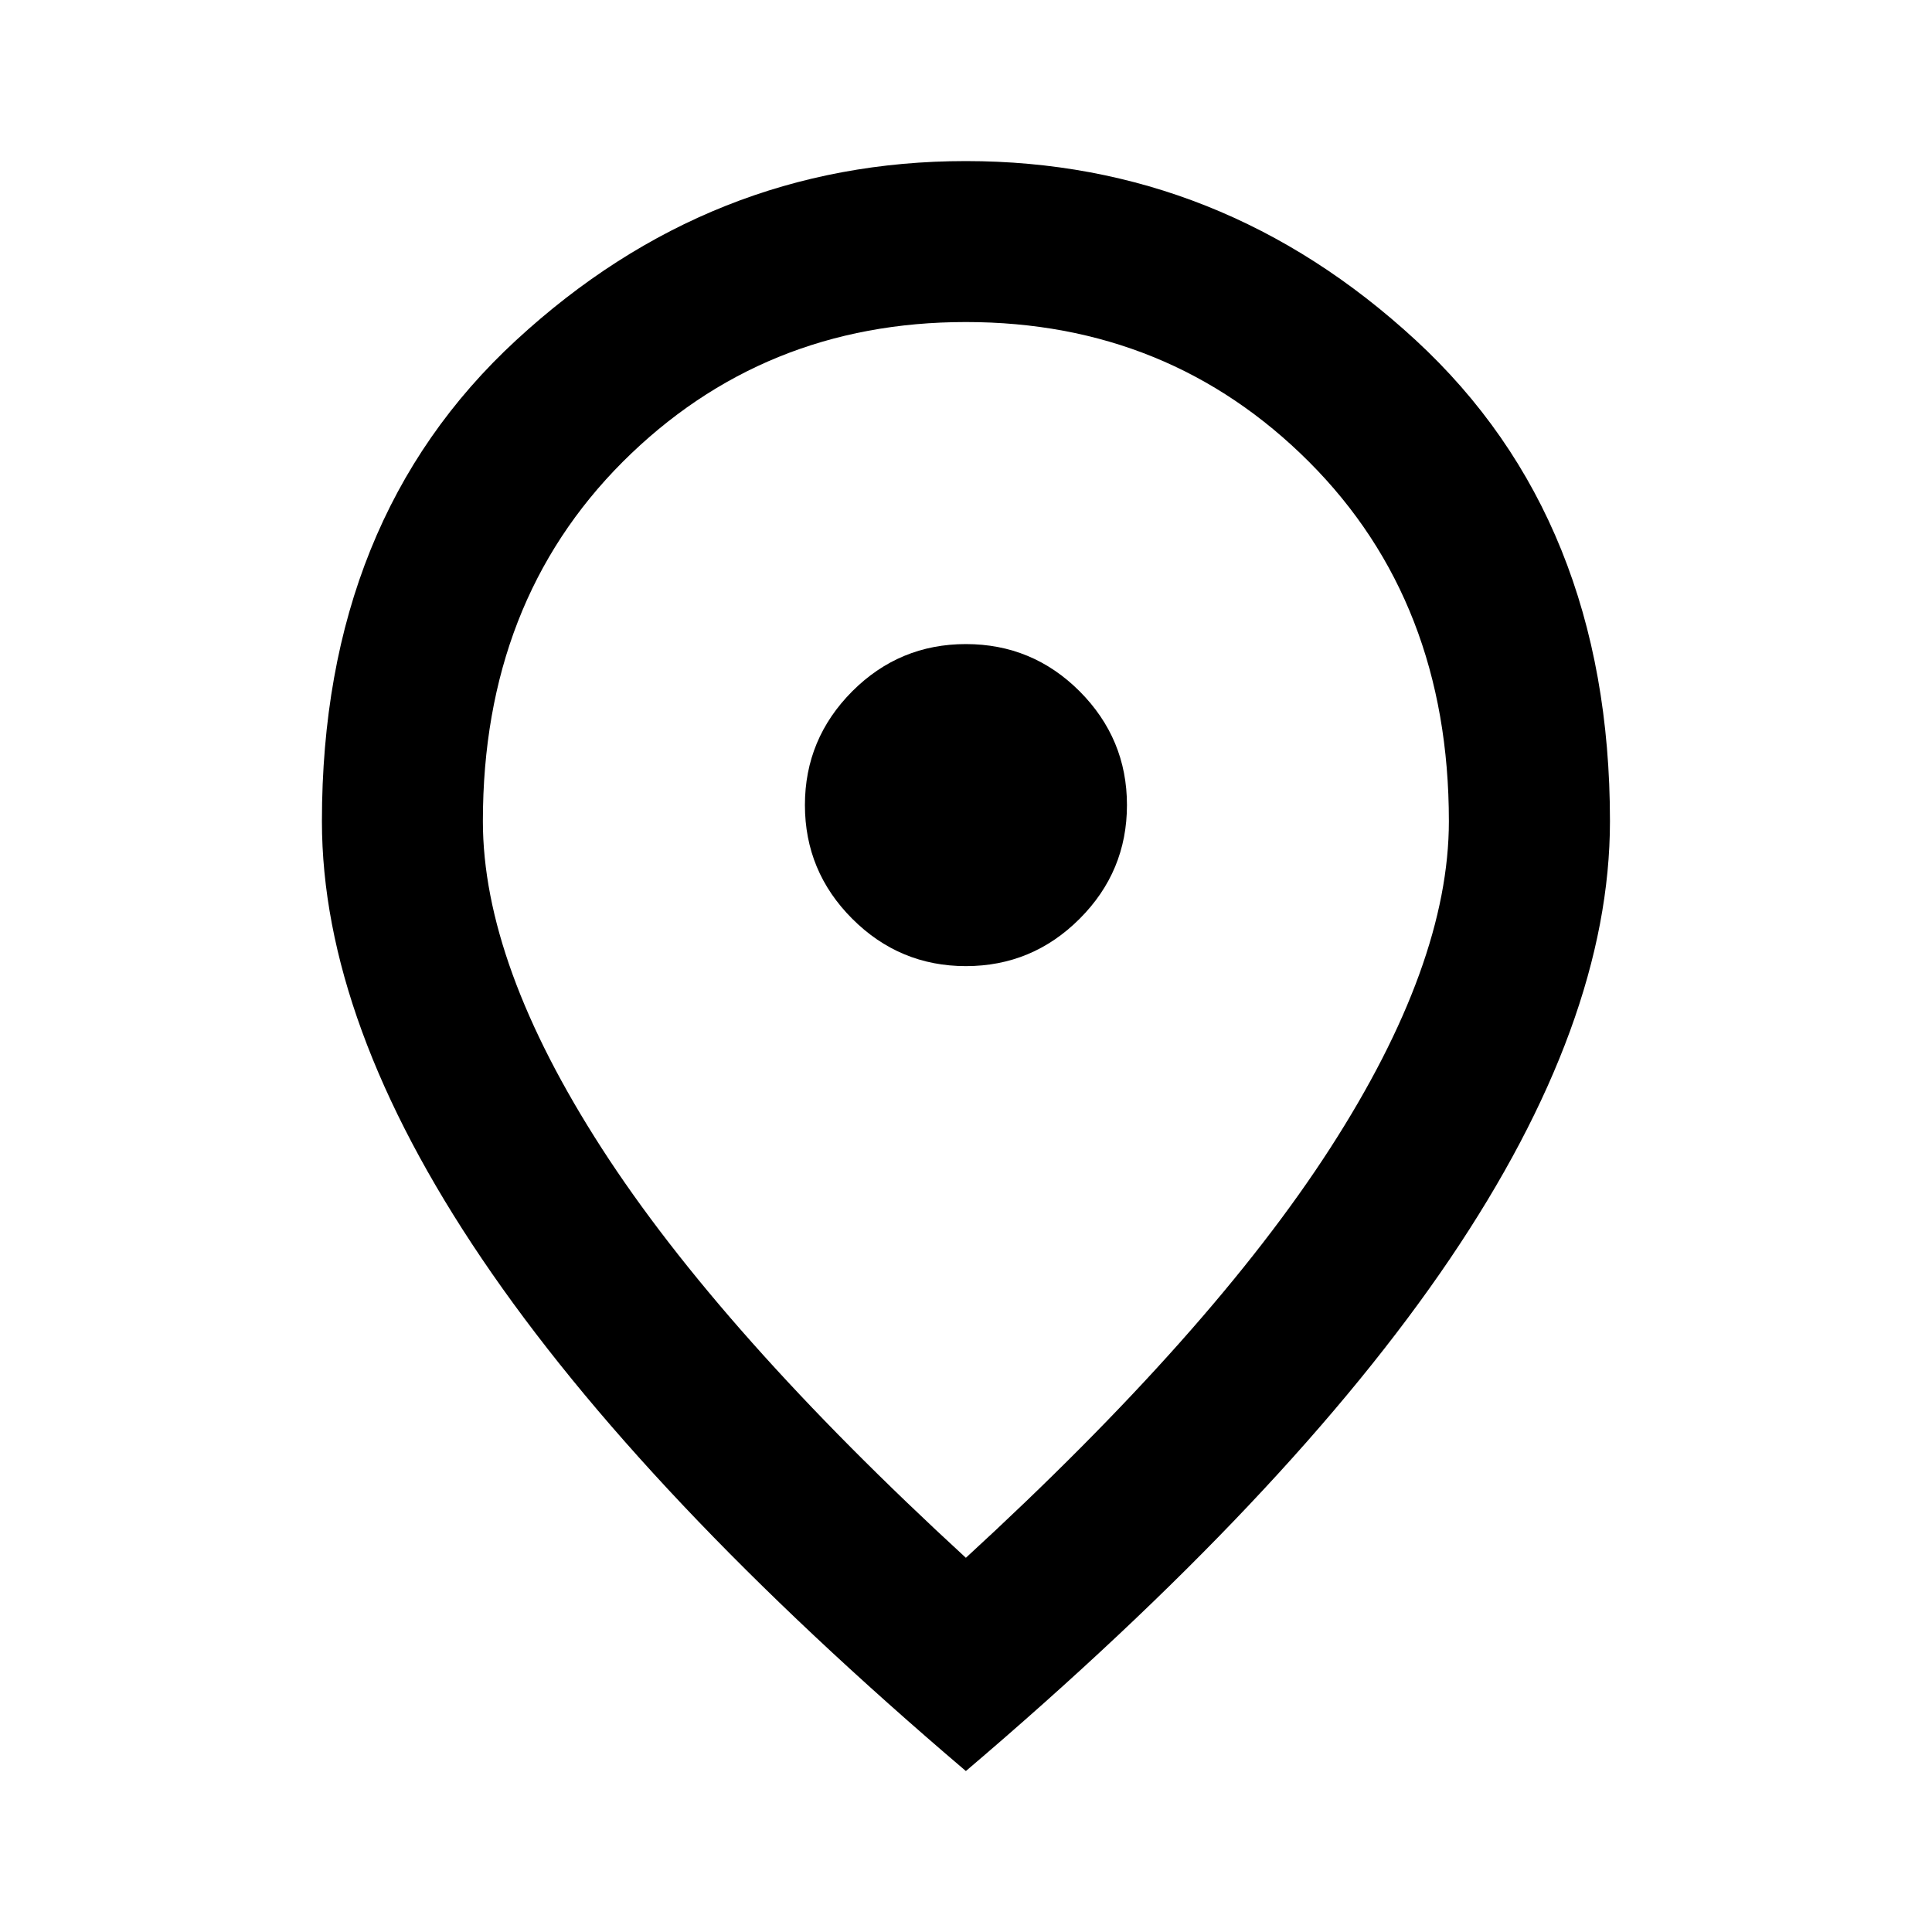<svg width="16" height="16" viewBox="0 0 16 16" fill="currentColor" xmlns="http://www.w3.org/2000/svg">
  <path d="M7.999 8.001C8.366 8.001 8.68 7.87 8.941 7.609C9.202 7.348 9.333 7.034 9.333 6.667C9.333 6.301 9.202 5.987 8.941 5.725C8.68 5.464 8.366 5.334 7.999 5.334C7.633 5.334 7.319 5.464 7.058 5.725C6.797 5.987 6.666 6.301 6.666 6.667C6.666 7.034 6.797 7.348 7.058 7.609C7.319 7.87 7.633 8.001 7.999 8.001ZM7.999 12.901C9.355 11.656 10.361 10.525 11.016 9.509C11.672 8.492 11.999 7.59 11.999 6.801C11.999 5.59 11.613 4.598 10.841 3.825C10.069 3.053 9.122 2.667 7.999 2.667C6.877 2.667 5.93 3.053 5.157 3.825C4.385 4.598 3.999 5.59 3.999 6.801C3.999 7.59 4.327 8.492 4.983 9.509C5.638 10.525 6.644 11.656 7.999 12.901ZM7.999 14.667C6.21 13.145 4.874 11.731 3.991 10.425C3.108 9.12 2.666 7.912 2.666 6.801C2.666 5.134 3.202 3.806 4.275 2.817C5.347 1.828 6.588 1.334 7.999 1.334C9.41 1.334 10.652 1.828 11.724 2.817C12.796 3.806 13.333 5.134 13.333 6.801C13.333 7.912 12.891 9.12 12.008 10.425C11.124 11.731 9.788 13.145 7.999 14.667Z" />
</svg>
